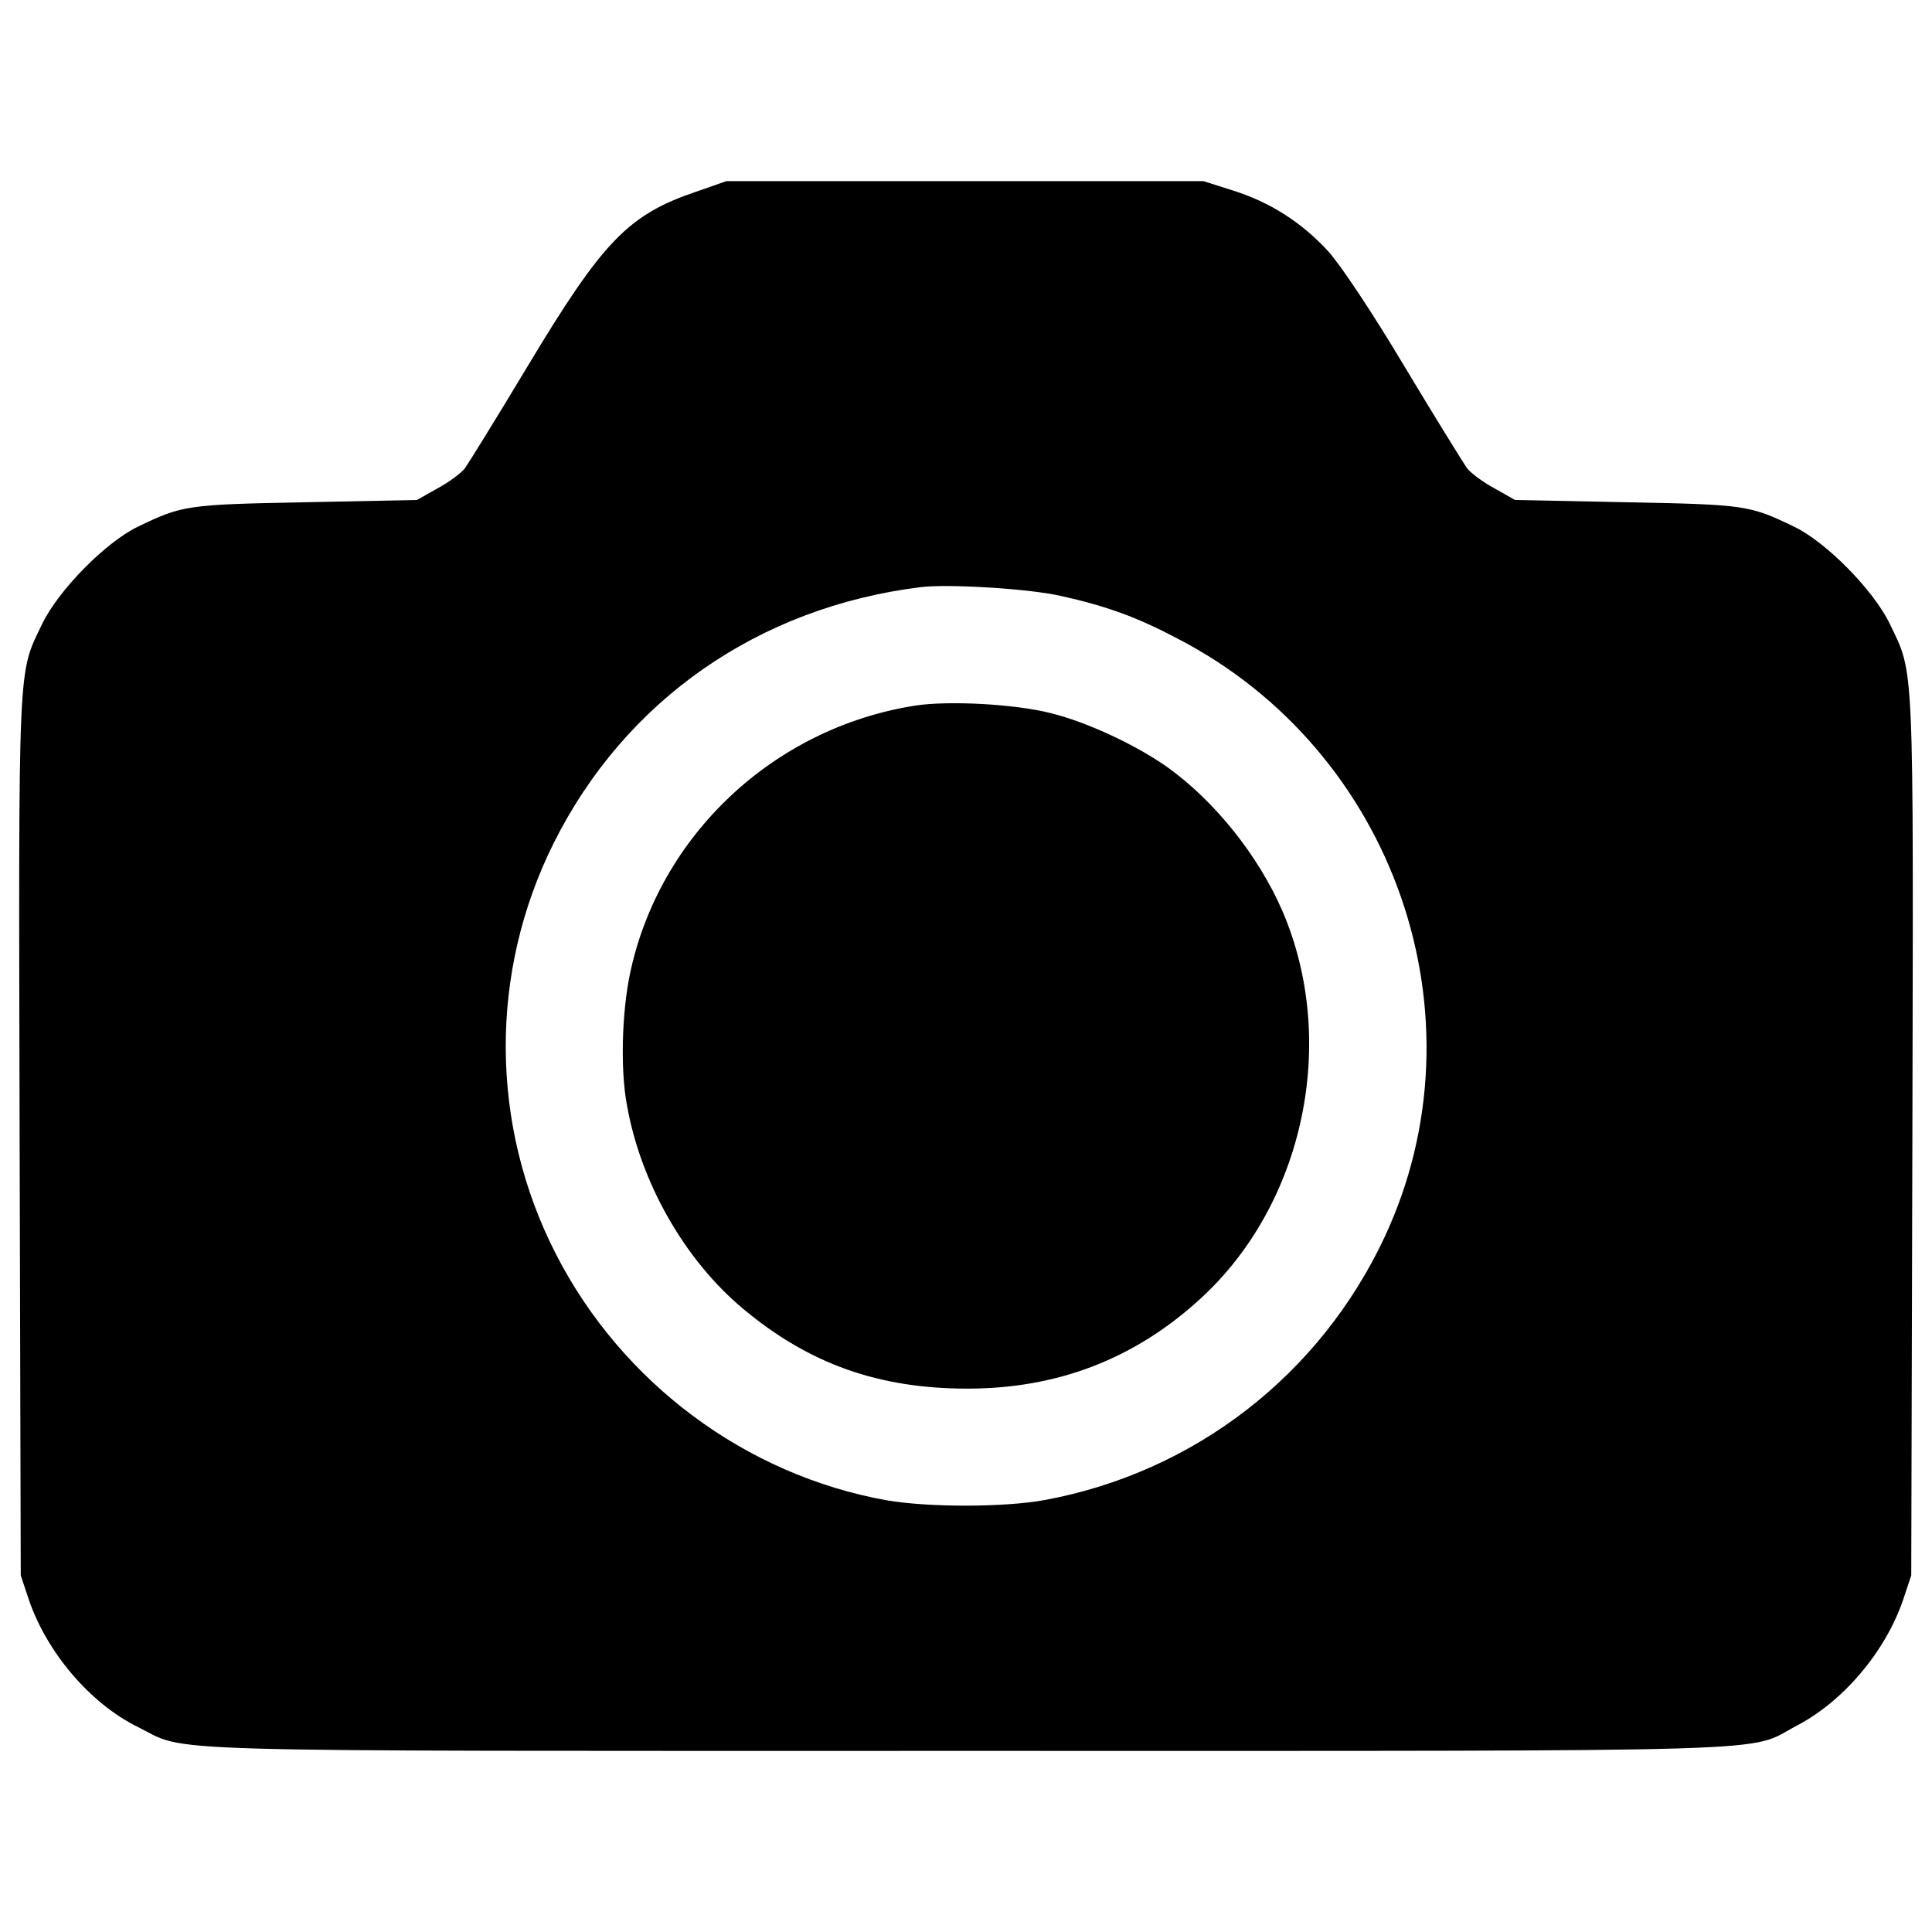 <?xml version="1.0" standalone="no"?>
<!DOCTYPE svg PUBLIC "-//W3C//DTD SVG 20010904//EN"
 "http://www.w3.org/TR/2001/REC-SVG-20010904/DTD/svg10.dtd">
<svg version="1.0" xmlns="http://www.w3.org/2000/svg"
 width="512pt" height="512pt" viewBox="0 0 512 512"
 preserveAspectRatio="xMidYMid meet">
<g transform="translate(0,512) scale(0.1,-0.1)"
stroke="none">
<path d="M1845 4612 c-180 -61 -247 -130 -447 -463 -81 -135 -156 -256 -166
-270 -11 -14 -44 -38 -74 -54 l-53 -30 -295 -6 c-316 -6 -327 -8 -445 -65 -85
-41 -210 -168 -253 -257 -65 -136 -63 -77 -60 -1359 l3 -1163 22 -66 c48 -139
162 -273 287 -335 140 -69 -27 -64 2195 -64 2236 0 2066 -5 2203 67 124 65
234 196 281 332 l22 66 3 1163 c3 1282 5 1223 -60 1359 -43 89 -168 216 -253
257 -118 57 -129 59 -445 65 l-295 6 -53 30 c-30 16 -63 40 -74 54 -10 14 -85
135 -166 270 -89 149 -169 268 -202 305 -71 77 -154 130 -252 161 l-79 25
-632 0 -632 0 -80 -28z m965 -1071 c122 -27 202 -56 310 -113 577 -298 821
-1003 550 -1585 -171 -366 -503 -624 -900 -698 -108 -20 -309 -20 -420 -1
-374 67 -702 311 -877 653 -175 342 -177 745 -6 1088 189 379 543 626 973 679
72 9 287 -4 370 -23z"/>
<path d="M2425 3250 c-376 -59 -680 -346 -756 -713 -21 -103 -25 -251 -8 -343
36 -208 154 -414 309 -543 175 -146 359 -211 594 -211 239 0 444 79 618 239
275 252 365 683 216 1028 -63 145 -178 289 -303 379 -83 59 -213 120 -310 144
-93 24 -271 34 -360 20z"/>
</g>
</svg>
